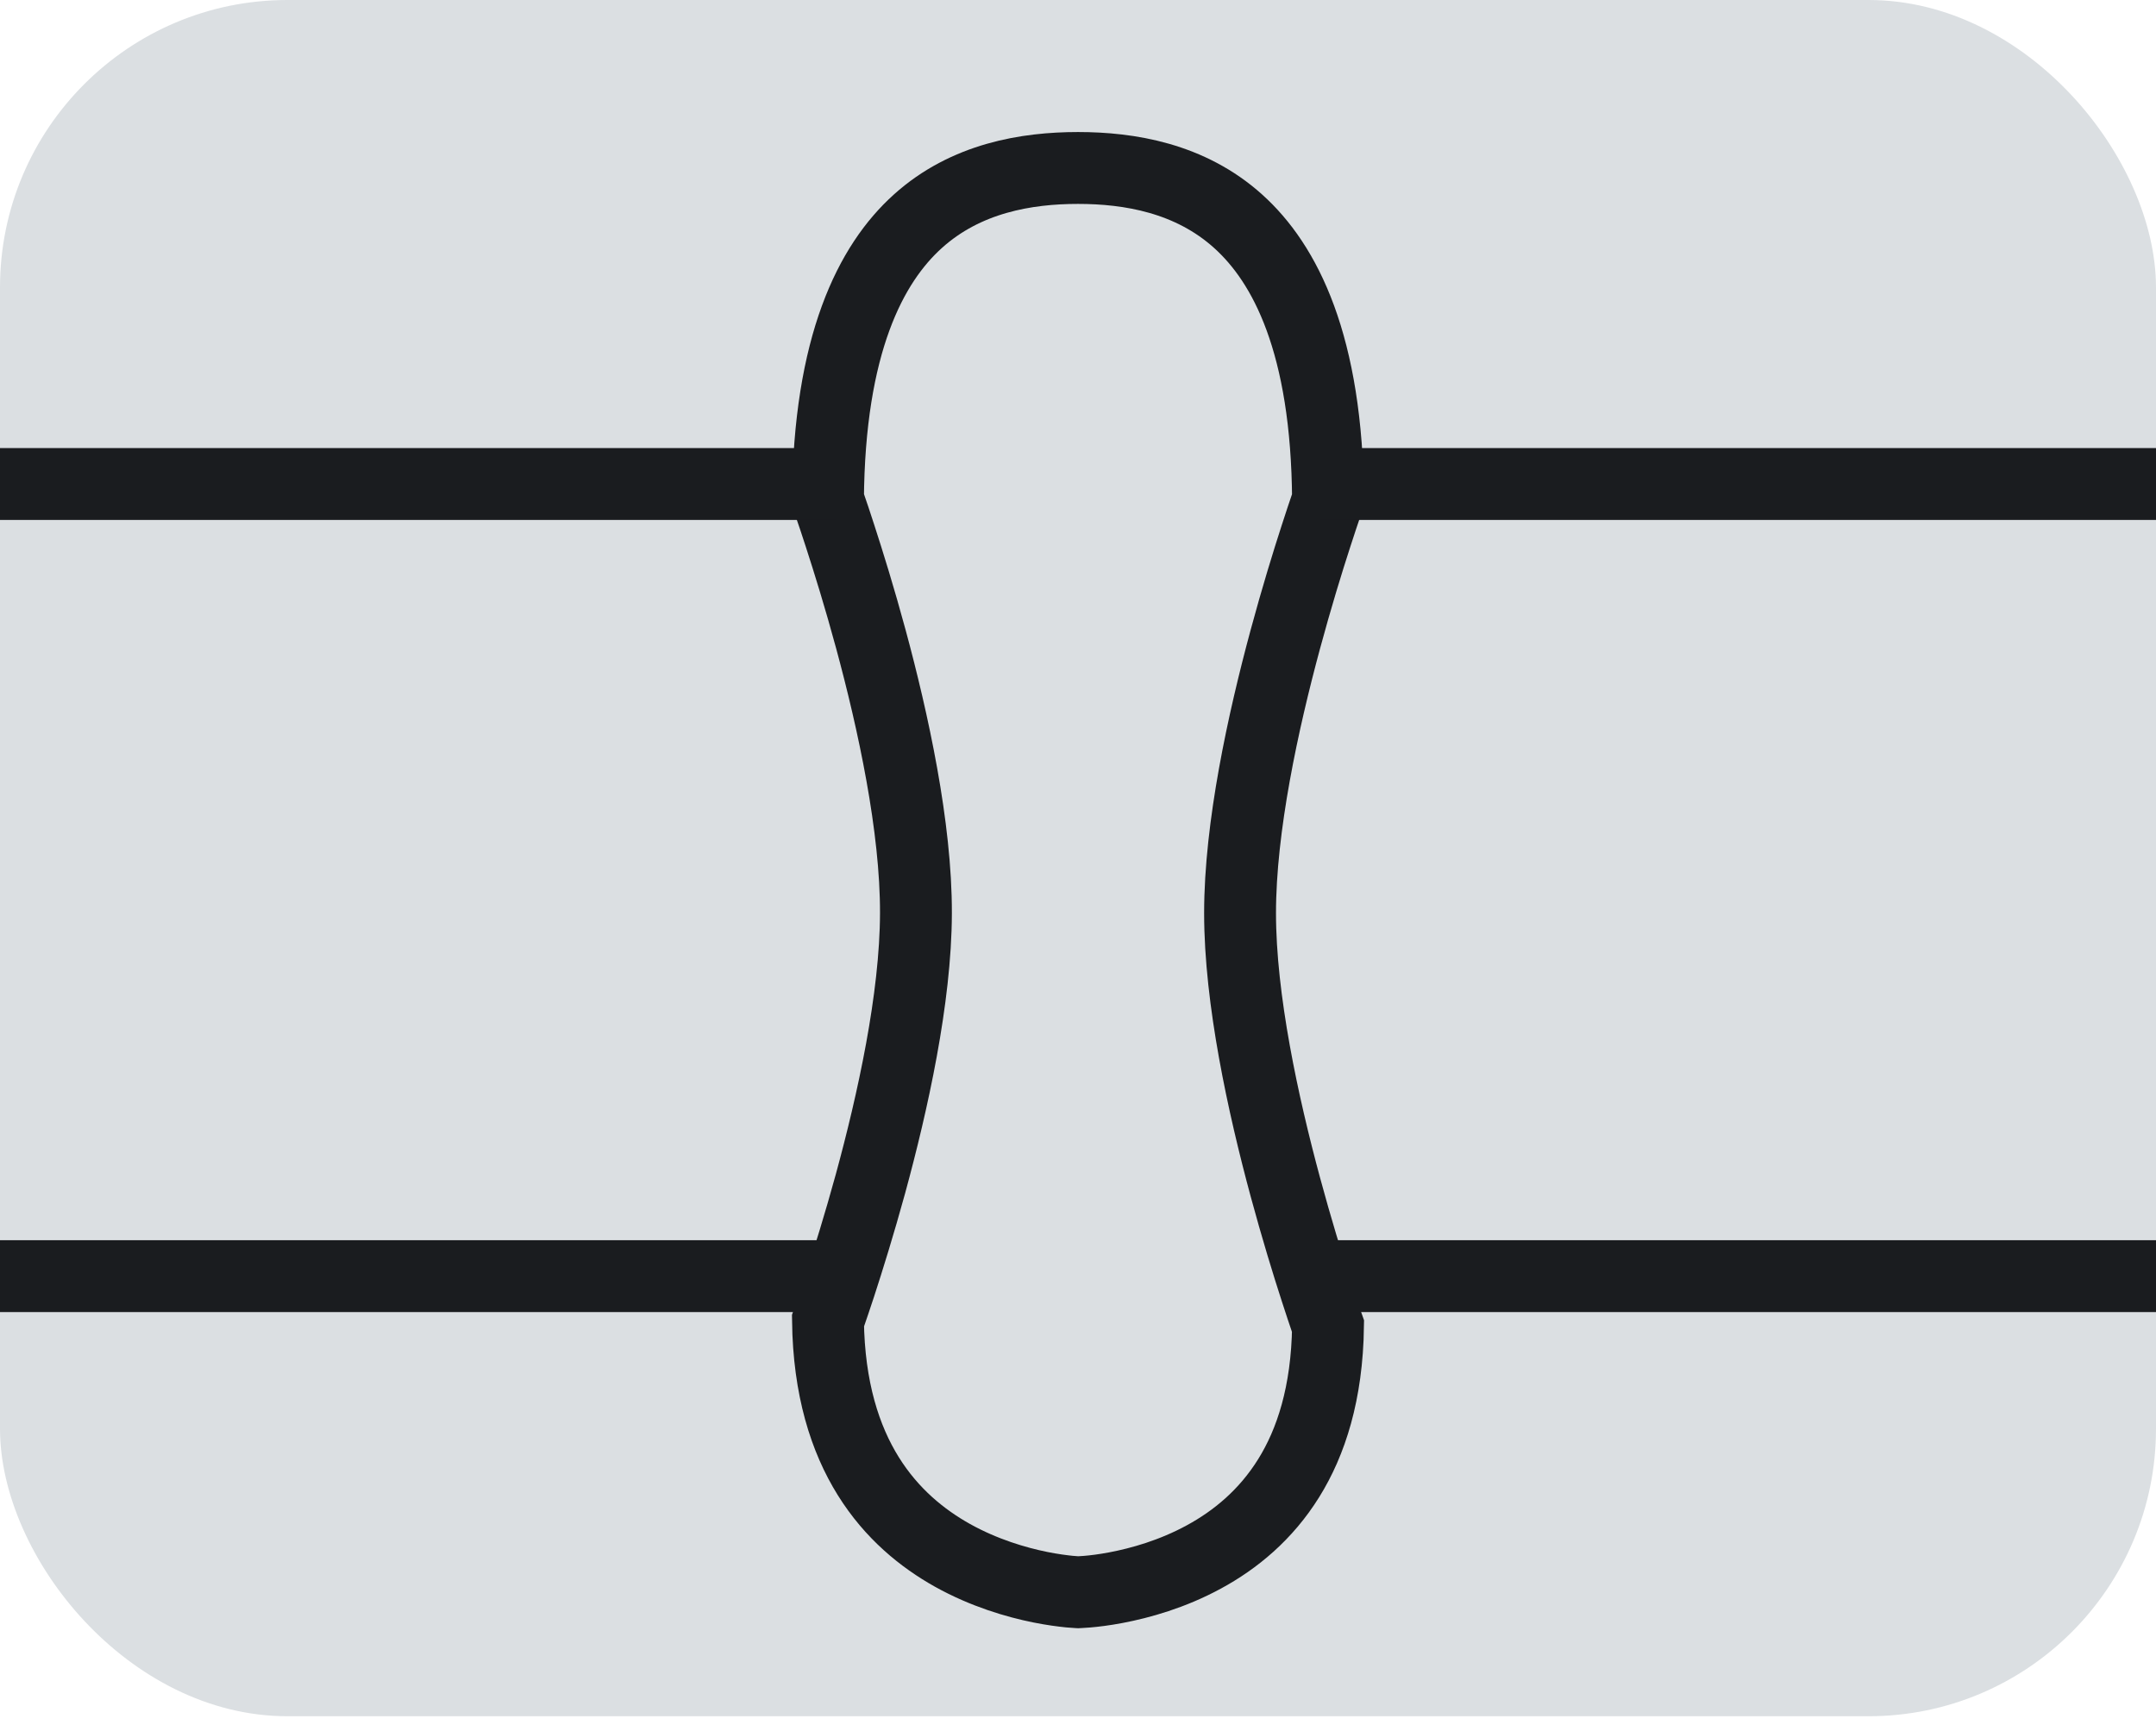 <svg width="30" height="24" viewBox="0 0 30 24" fill="none" xmlns="http://www.w3.org/2000/svg">
<rect width="30" height="23.878" rx="4" fill="#DBDFE2"/>
<path d="M18.454 18.38C18.464 18.407 18.472 18.431 18.479 18.451C18.466 19.387 18.242 20.066 17.933 20.563C17.614 21.077 17.188 21.425 16.751 21.662C16.312 21.901 15.867 22.025 15.529 22.089C15.361 22.121 15.223 22.137 15.128 22.145C15.081 22.149 15.045 22.151 15.022 22.152L15.003 22.153L14.984 22.152C14.961 22.151 14.925 22.148 14.878 22.144C14.783 22.134 14.645 22.117 14.476 22.083C14.139 22.015 13.694 21.885 13.254 21.64C12.417 21.172 11.546 20.262 11.521 18.376C11.528 18.356 11.536 18.333 11.545 18.306C11.579 18.208 11.628 18.065 11.686 17.888C11.802 17.532 11.957 17.035 12.113 16.467C12.42 15.342 12.742 13.892 12.745 12.706C12.748 11.504 12.427 10.034 12.118 8.893C11.962 8.317 11.805 7.813 11.688 7.453C11.63 7.273 11.581 7.128 11.546 7.028C11.537 7.001 11.528 6.976 11.521 6.956C11.536 4.787 12.118 3.667 12.771 3.079C13.441 2.475 14.288 2.337 15 2.337C15.712 2.337 16.559 2.475 17.229 3.079C17.883 3.667 18.465 4.787 18.479 6.956C18.472 6.977 18.464 7.001 18.454 7.029C18.42 7.129 18.371 7.273 18.313 7.454C18.196 7.814 18.041 8.317 17.885 8.894C17.577 10.034 17.255 11.503 17.255 12.704C17.255 13.905 17.577 15.375 17.885 16.515C18.041 17.091 18.196 17.595 18.313 17.955C18.371 18.135 18.42 18.28 18.454 18.38Z" stroke="#1A1C1F"/>
<path d="M18.367 6.734L30 6.734" stroke="#1A1C1F"/>
<path d="M0 6.734L11.633 6.734" stroke="#1A1C1F"/>
<path d="M18.367 17.755L30 17.755" stroke="#1A1C1F"/>
<path d="M0 17.755L11.633 17.755" stroke="#1A1C1F"/>
</svg>
